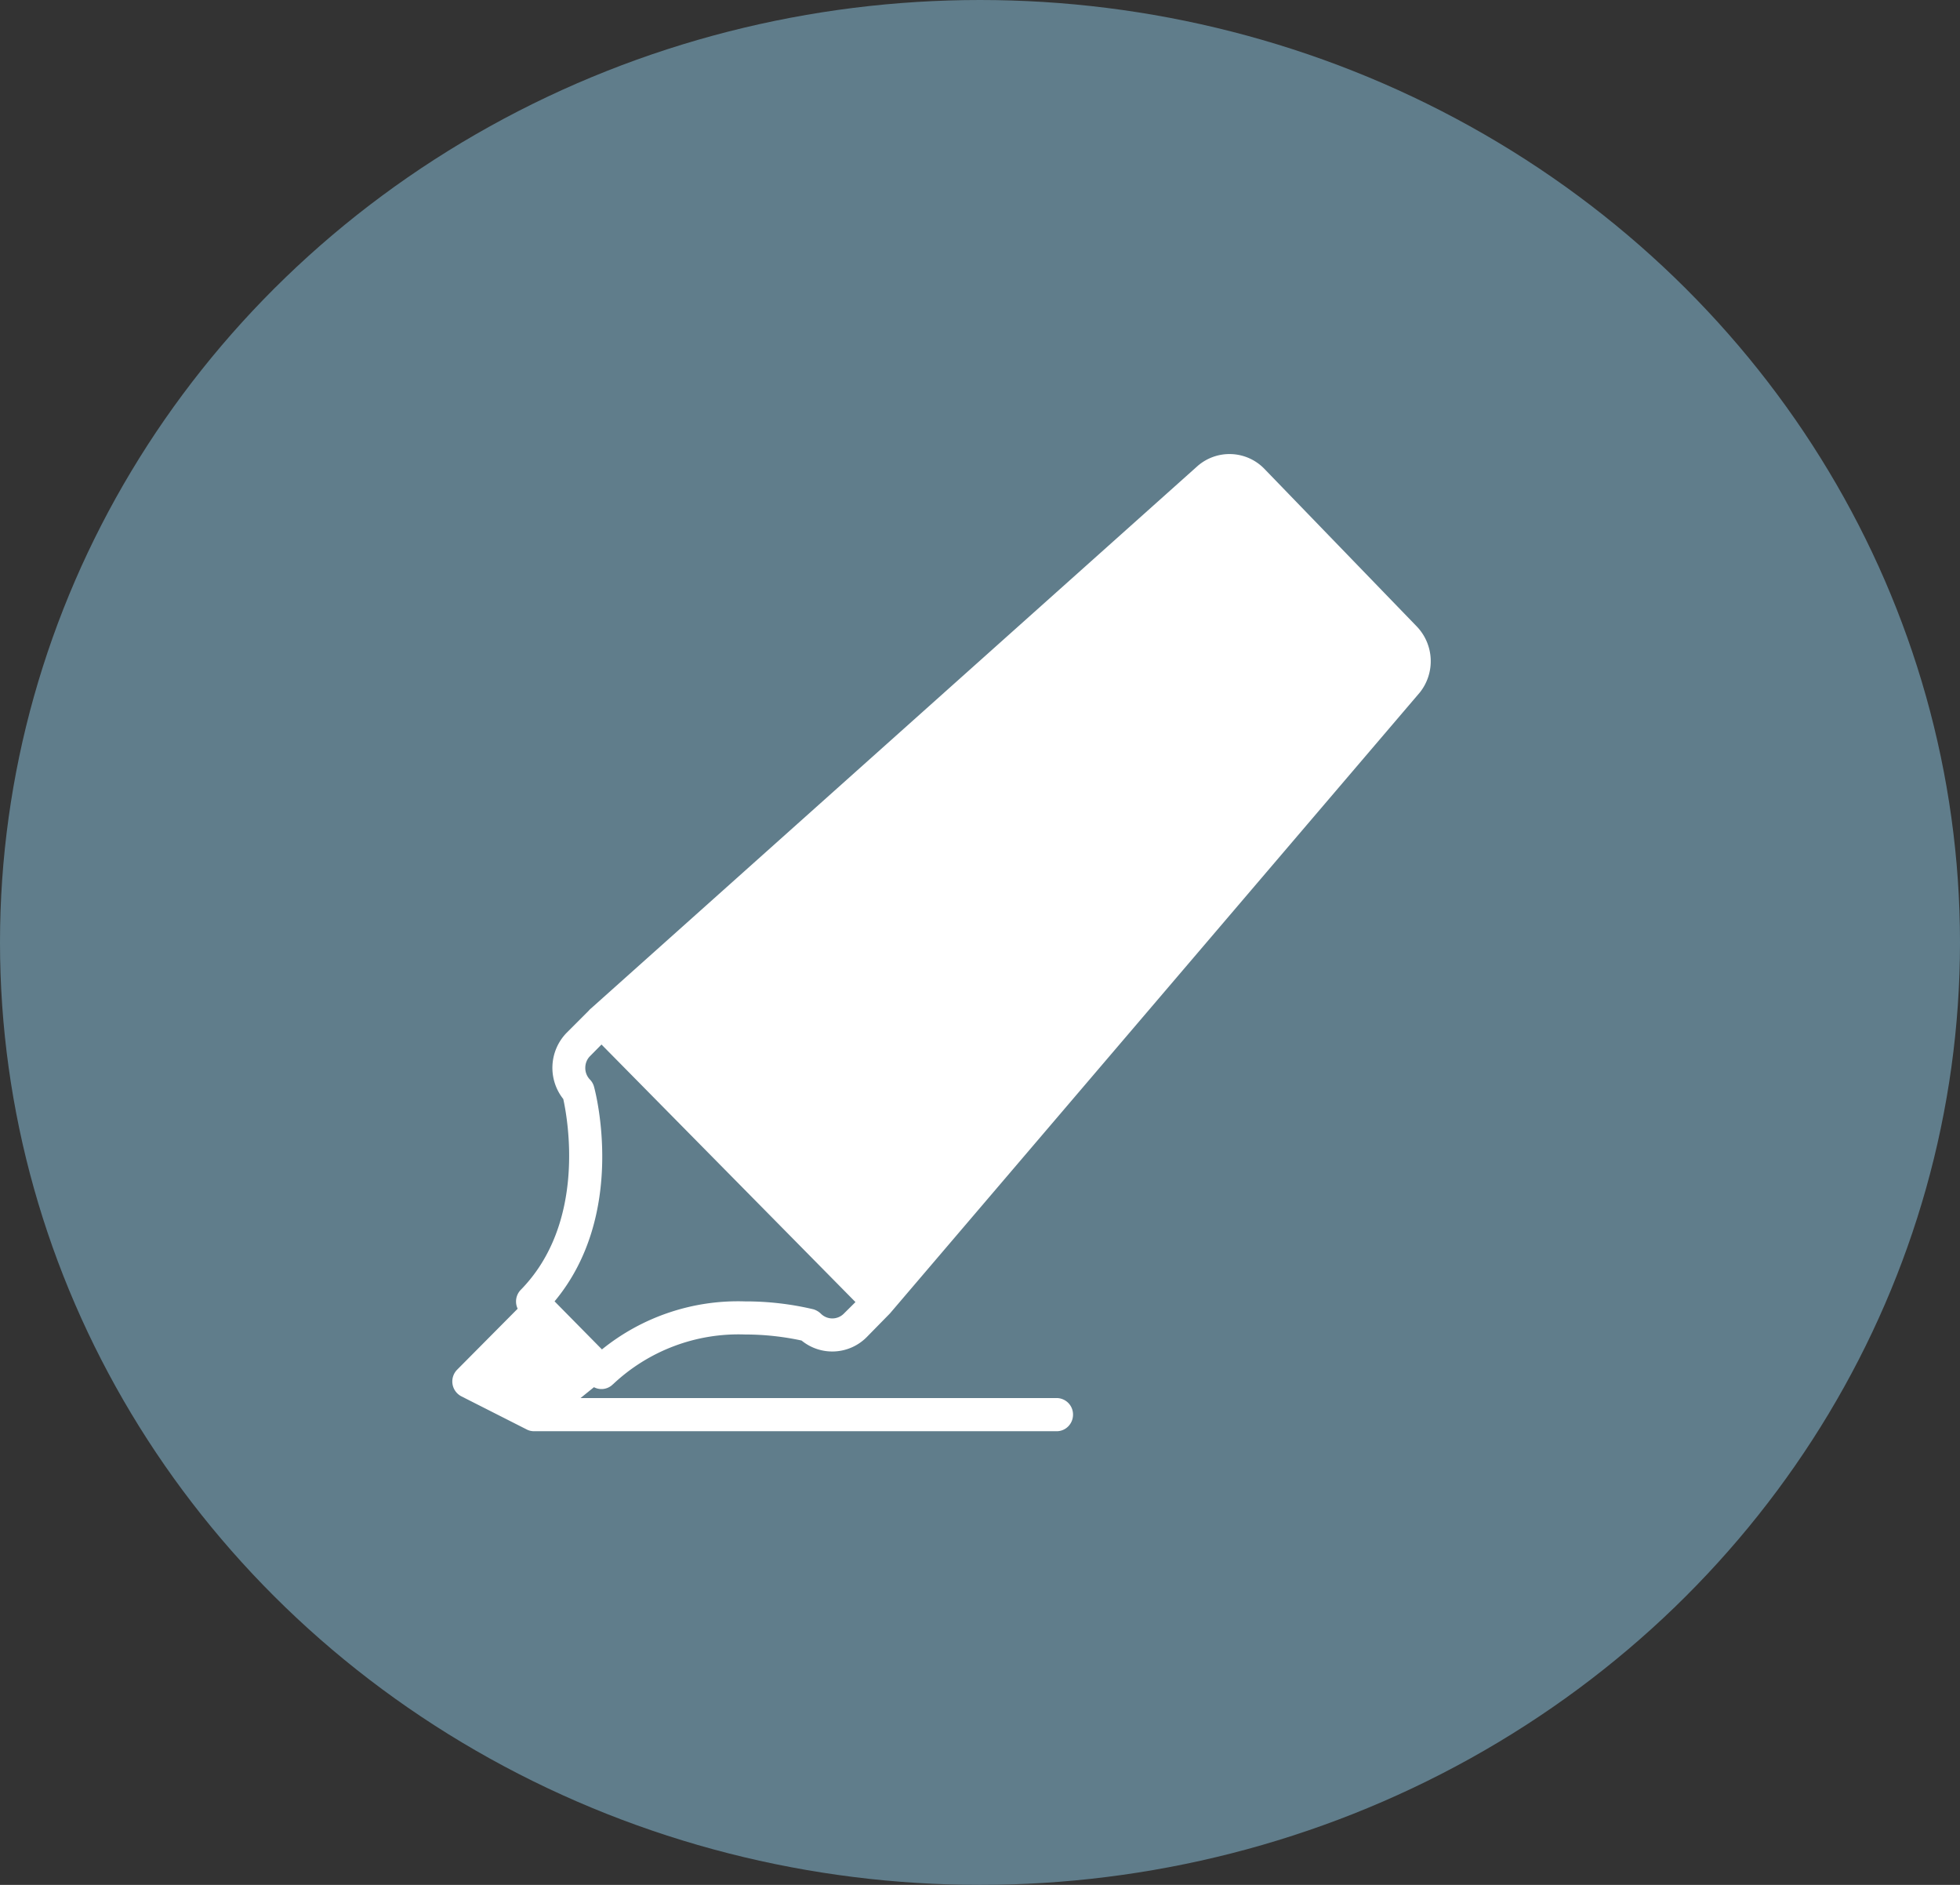 <svg xmlns="http://www.w3.org/2000/svg" width="26" height="25" viewBox="0 0 26 25">
    <rect x="0" y="0" width="26" height="25" fill="#333333" stroke="none"/>
    <g fill="none" fill-rule="evenodd">
        <ellipse cx="13" cy="12.5" fill="#607D8B" rx="13" ry="12.5"/>
        <path fill="#FFF" fill-rule="nonzero" d="M8.132 18.36a2.425 2.425 0 0 1 1.753-.66c.251 0 .502.027.748.08a.643.643 0 0 0 .866-.047l.306-.312 7.03-8.237a.666.666 0 0 0-.045-.879L16.77 6.216a.644.644 0 0 0-.886-.033L7.857 13.36l-.032.028-.02.022-.288.288a.666.666 0 0 0-.045.879c.06.27.307 1.647-.568 2.535a.222.222 0 0 0-.037.246l-.804.81a.222.222 0 0 0 .057.352l.866.439c.03.016.064.024.098.024h6.933c.12 0 .217-.098.217-.22a.218.218 0 0 0-.217-.22H7.701l.178-.144a.214.214 0 0 0 .253-.04zm-.775-1.1c.964-1.157.544-2.771.524-2.842a.22.22 0 0 0-.052-.096.221.221 0 0 1-.065-.158c0-.059.022-.115.063-.156l.152-.154 3.369 3.416-.154.153a.215.215 0 0 1-.306 0 .244.244 0 0 0-.097-.057 3.89 3.89 0 0 0-.908-.105 2.869 2.869 0 0 0-1.898.637l-.628-.637z"/>
    </g>
</svg>
